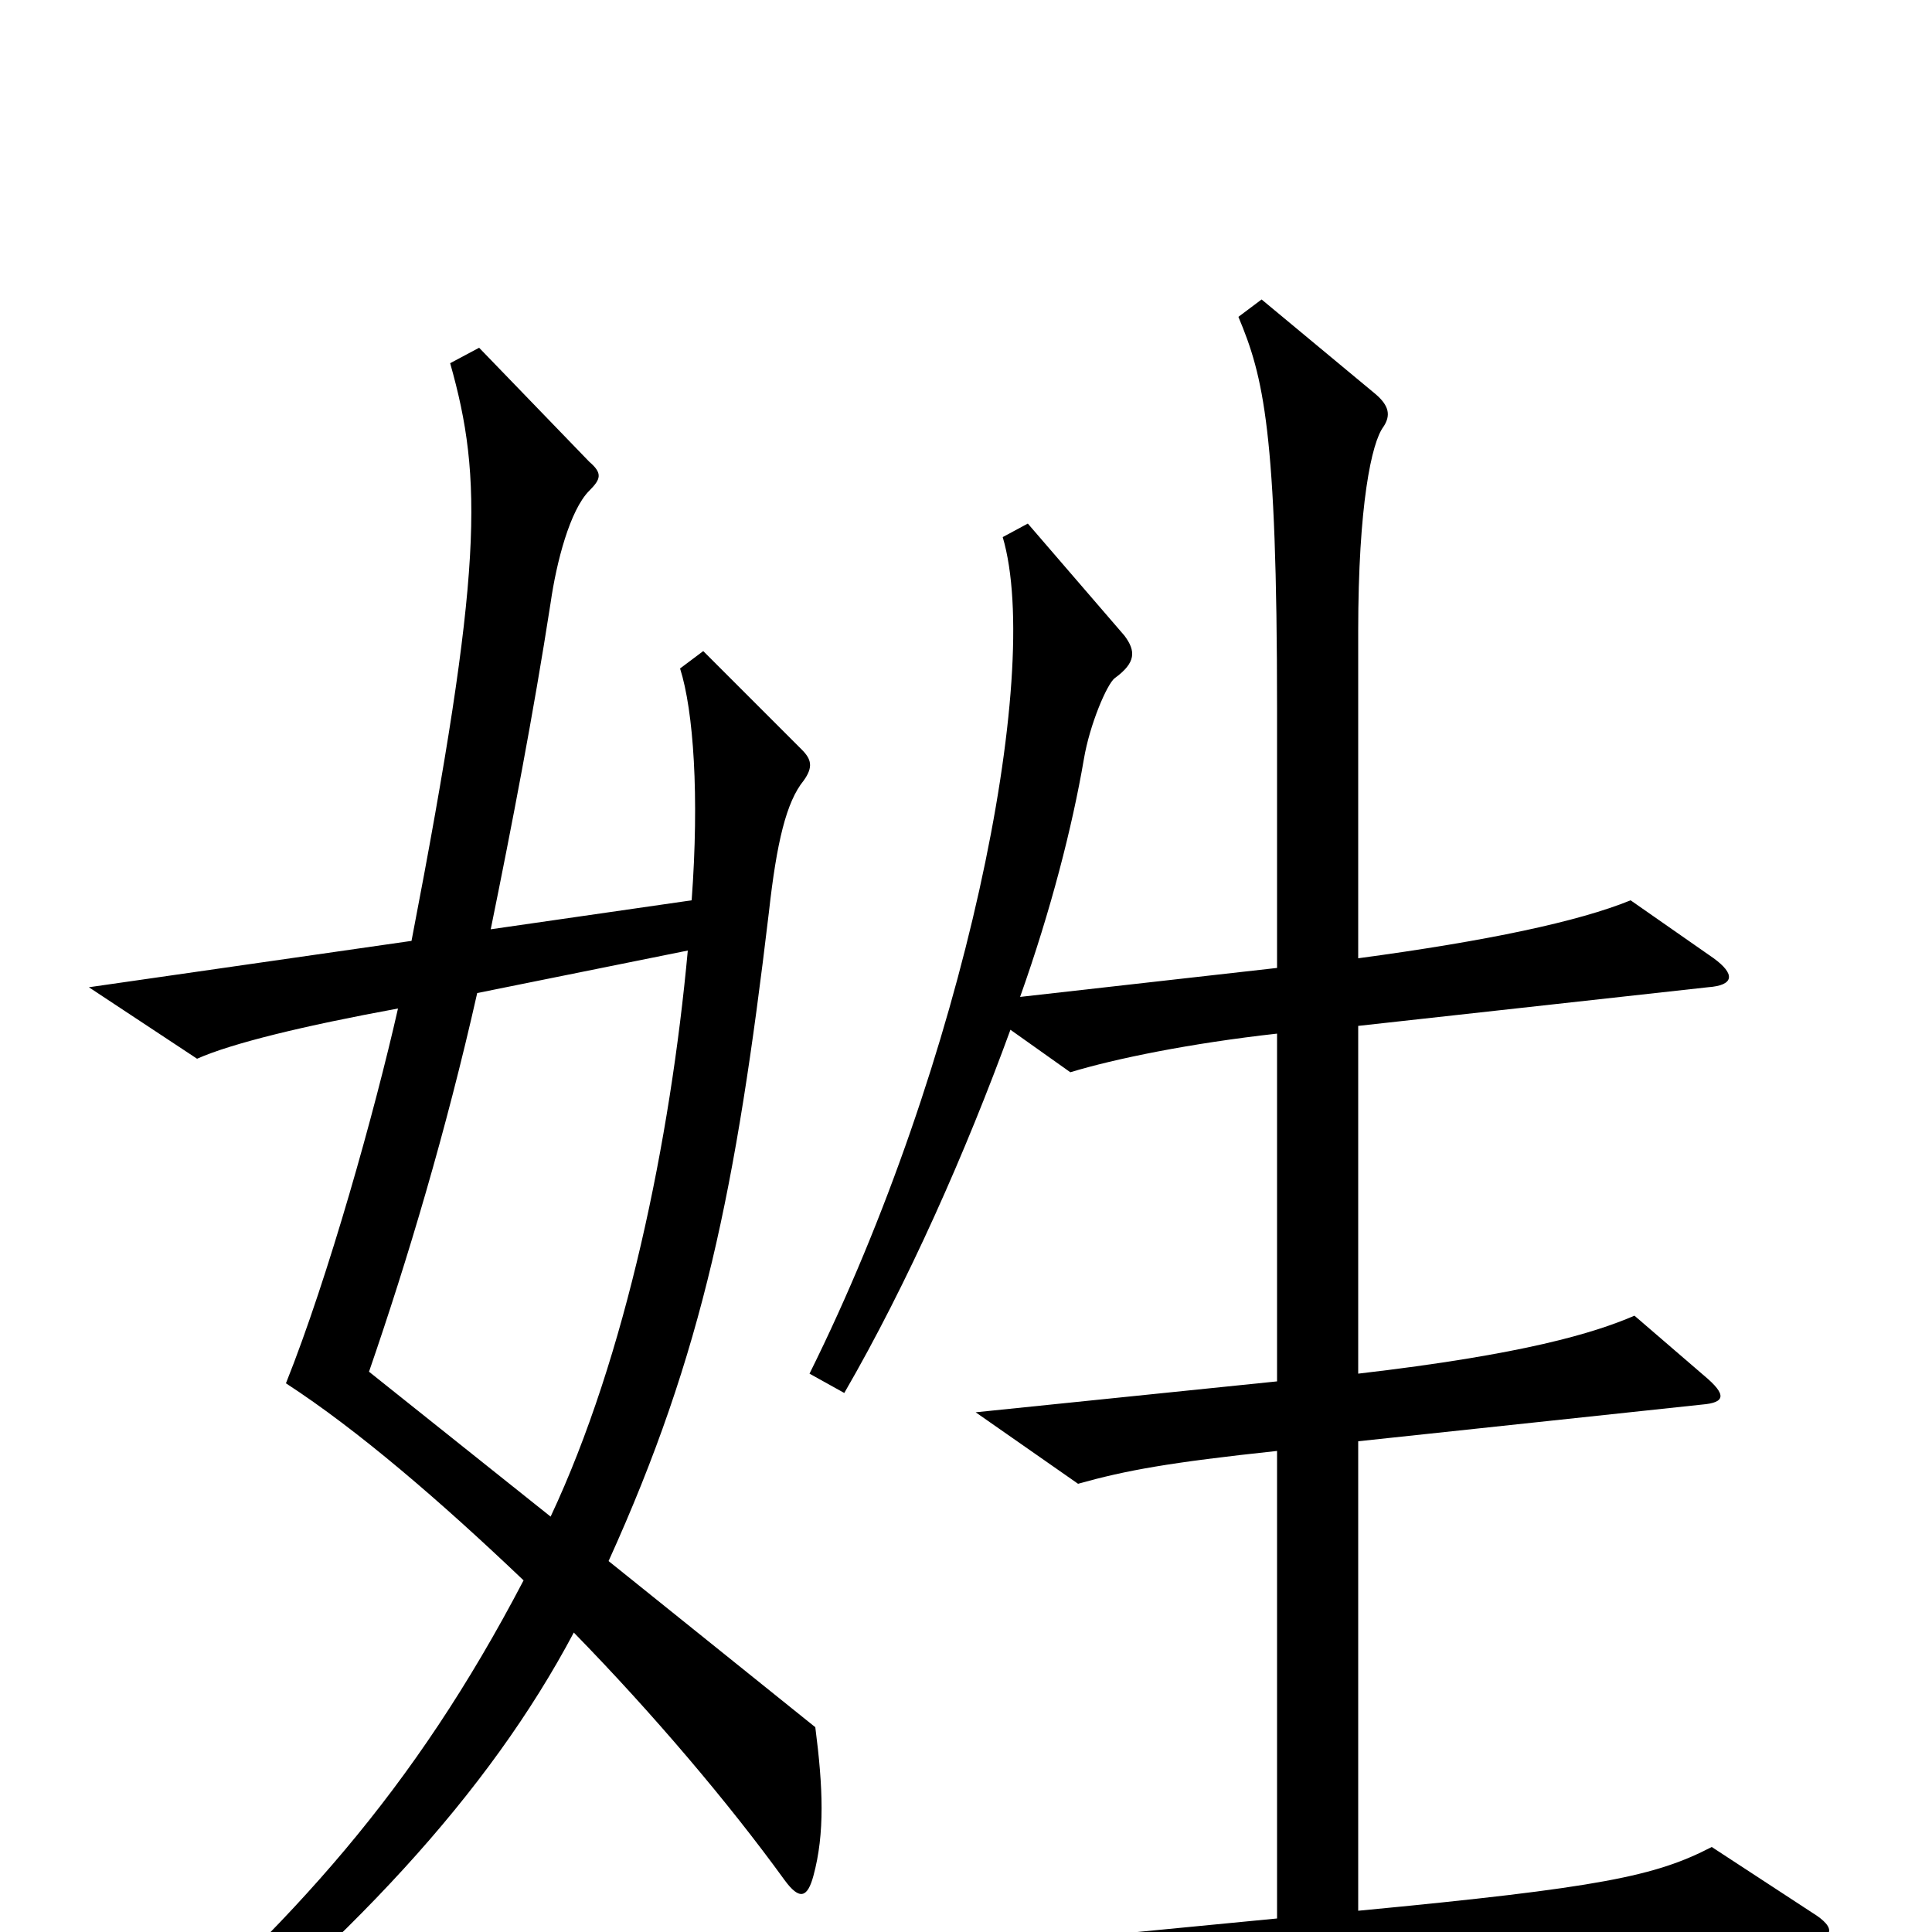 <svg xmlns="http://www.w3.org/2000/svg" viewBox="0 -1000 1000 1000">
	<path fill="#000000" d="M938 -10L886 -44C857 -29 829 -23 703 -11V-254L881 -273C893 -274 894 -278 882 -288L846 -319C825 -310 789 -299 703 -289V-469L884 -489C898 -490 898 -496 887 -504L844 -534C817 -523 770 -513 703 -504V-673C703 -739 710 -771 716 -779C720 -785 719 -790 712 -796L653 -845L641 -836C654 -805 661 -777 661 -633V-499L528 -484C544 -529 555 -572 561 -607C564 -625 573 -646 577 -649C588 -657 588 -663 582 -671L532 -729L519 -722C540 -651 499 -450 419 -289L437 -279C470 -336 500 -404 523 -467L554 -445C577 -452 616 -460 661 -465V-285L505 -269L558 -232C583 -239 605 -243 661 -249V-7L382 20L438 60C472 49 643 29 932 5C950 4 951 -2 938 -10ZM422 -106L315 -192C364 -300 381 -385 398 -528C402 -564 407 -585 416 -596C421 -603 420 -607 415 -612L364 -663L352 -654C359 -632 362 -588 358 -534L254 -519C265 -573 276 -630 285 -688C288 -709 295 -736 305 -746C311 -752 312 -755 305 -761L248 -820L233 -812C250 -752 250 -705 213 -513L46 -489L102 -452C120 -460 157 -469 206 -478C194 -425 170 -339 148 -284C185 -260 228 -223 271 -182C214 -73 152 -5 60 75L73 91C181 6 253 -72 297 -155C338 -113 377 -67 406 -27C414 -16 418 -18 421 -29C427 -51 426 -75 422 -106ZM356 -508C347 -410 324 -298 285 -215L191 -290C211 -348 231 -415 247 -486Z"/>
</svg>